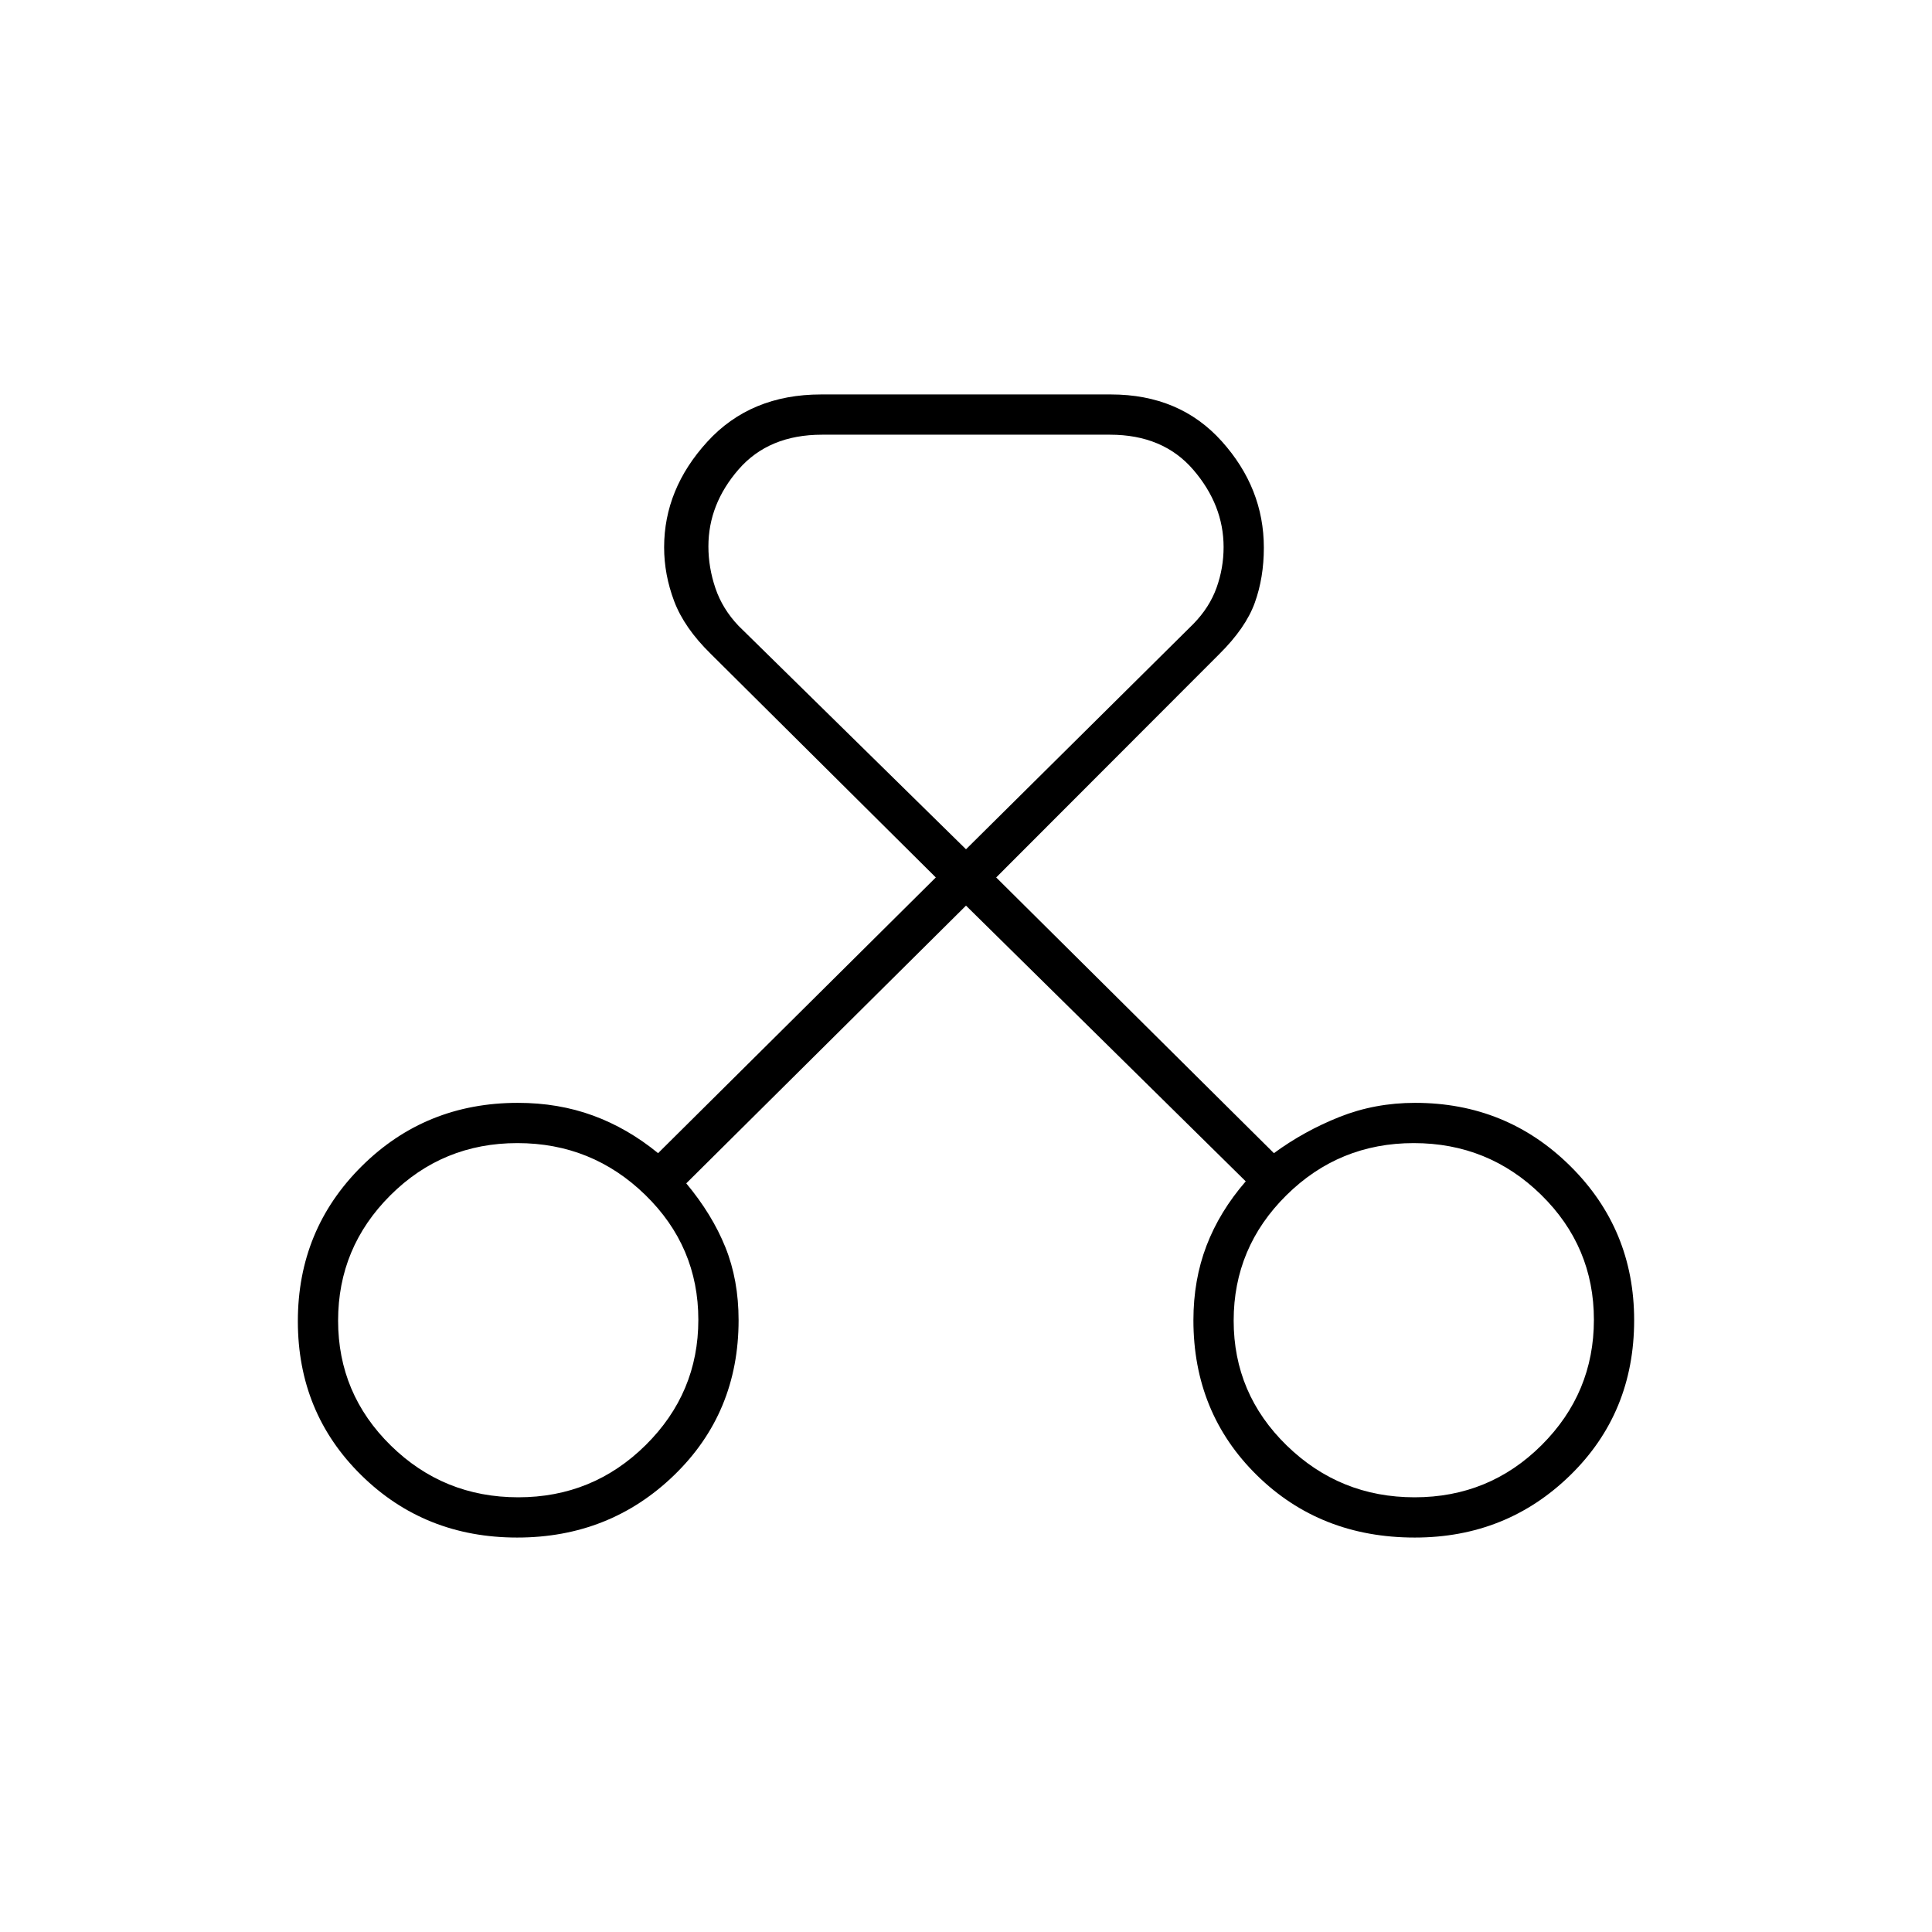 <svg xmlns="http://www.w3.org/2000/svg" height="20" viewBox="0 -960 960 960" width="20"><path d="M256.98-196q-45.98 0-77.48-31-31.5-31-31.5-76.5t31.72-77q31.72-31.5 77.61-31.5 20.11 0 37.34 6.31Q311.89-399.38 327-387l138-137-111.85-111.12Q340-648 335-661.25q-5-13.24-5-26.79 0-28.96 21.45-52.46T408-764h144q34.2 0 55.1 23.29 20.9 23.28 20.9 52.86 0 14.85-4.5 27.35-4.5 12.5-17.65 25.52L495-524l138 137q15-11 32.59-18 17.6-7 37.55-7 45.42 0 77.14 31.42Q812-349.15 812-304q0 46-31.72 77T703-196q-47 0-78.5-31T593-304q0-20 6.5-37t19.5-32L480-510 341-372q12.87 15.44 19.43 31.72Q367-324 367-304q0 46-32.02 77t-78 31Zm.53-20q37.09 0 63.29-25.91 26.2-25.91 26.2-62.3t-26.41-62.09q-26.41-25.7-63.5-25.7T194-366.09q-26 25.91-26 62.3t26.21 62.09q26.21 25.7 63.3 25.7Zm445.4 0Q740-216 766-241.91t26-62.3q0-36.39-26.21-62.09-26.21-25.7-63.3-25.7-37.09 0-63.29 25.91-26.2 25.91-26.2 62.3t26.41 62.09q26.41 25.7 63.5 25.7ZM408.45-744Q382-744 367-726.75q-15 17.25-15 38.25 0 10.5 3.5 20.8T367-649l113 111 113-112q8-8.2 11.5-17.97t3.5-20.19q0-20.84-15-38.34-15-17.5-41.45-17.5h-143.1ZM258-304Zm445 0Z"/></svg>
